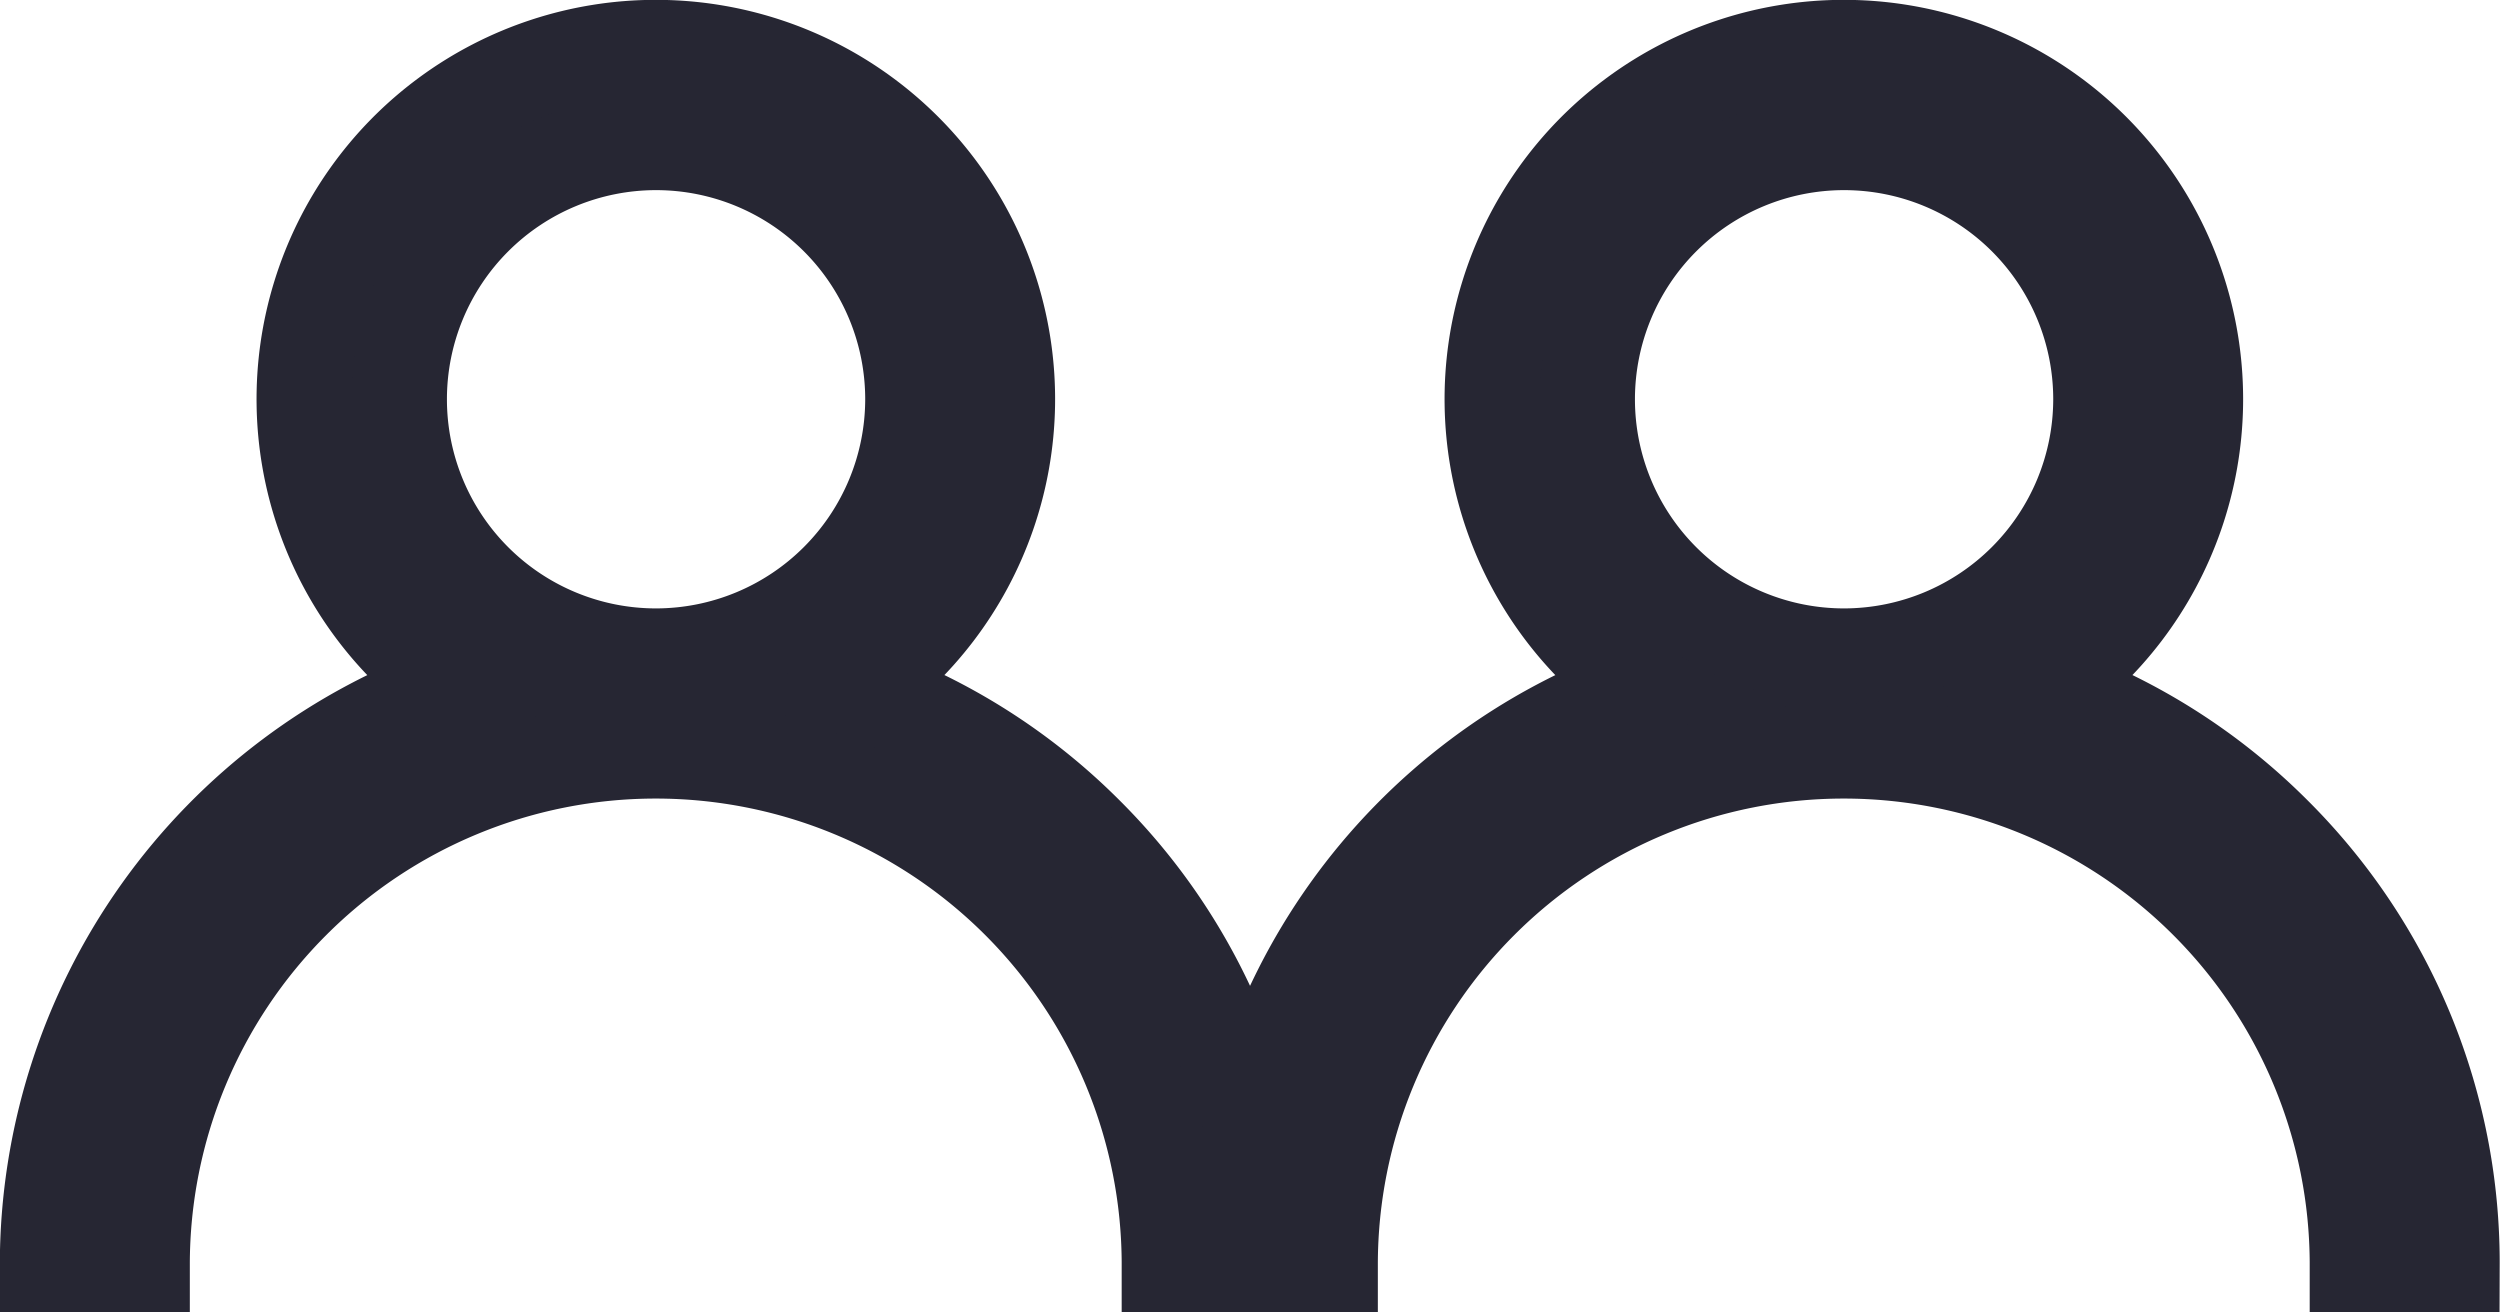 <svg xmlns="http://www.w3.org/2000/svg" width="15.791" height="8.287" viewBox="0 0 15.791 8.287">
  <g id="Grupo_2189" data-name="Grupo 2189" transform="translate(0.3 0.3)">
    <g id="Grupo_2142" data-name="Grupo 2142" transform="translate(0 0)">
      <g id="Grupo_2141" data-name="Grupo 2141" transform="translate(0 0)">
        <path id="Trazado_767" data-name="Trazado 767" d="M440.835,439.243a3.831,3.831,0,0,0-1.461-.916,2.222,2.222,0,1,0-2.515,0,3.85,3.85,0,0,0-2.586,3.634h.6a3.243,3.243,0,0,1,6.486,0h.6A3.819,3.819,0,0,0,440.835,439.243Zm-2.718-1.126a1.621,1.621,0,1,1,1.622-1.621A1.623,1.623,0,0,1,438.117,438.117Z" transform="translate(-434.274 -434.274)" fill="#262633" stroke="#262633" stroke-width="0.6"/>
      </g>
    </g>
    <g id="Grupo_2143" data-name="Grupo 2143" transform="translate(7.504 0)">
      <g id="Grupo_2141-2" data-name="Grupo 2141" transform="translate(0 0)">
        <path id="Trazado_767-2" data-name="Trazado 767" d="M440.835,439.243a3.831,3.831,0,0,0-1.461-.916,2.222,2.222,0,1,0-2.515,0,3.85,3.85,0,0,0-2.586,3.634h.6a3.243,3.243,0,0,1,6.486,0h.6A3.819,3.819,0,0,0,440.835,439.243Zm-2.718-1.126a1.621,1.621,0,1,1,1.622-1.621A1.623,1.623,0,0,1,438.117,438.117Z" transform="translate(-434.274 -434.274)" fill="#262633" stroke="#262633" stroke-width="0.6"/>
      </g>
    </g>
  </g>
</svg>
